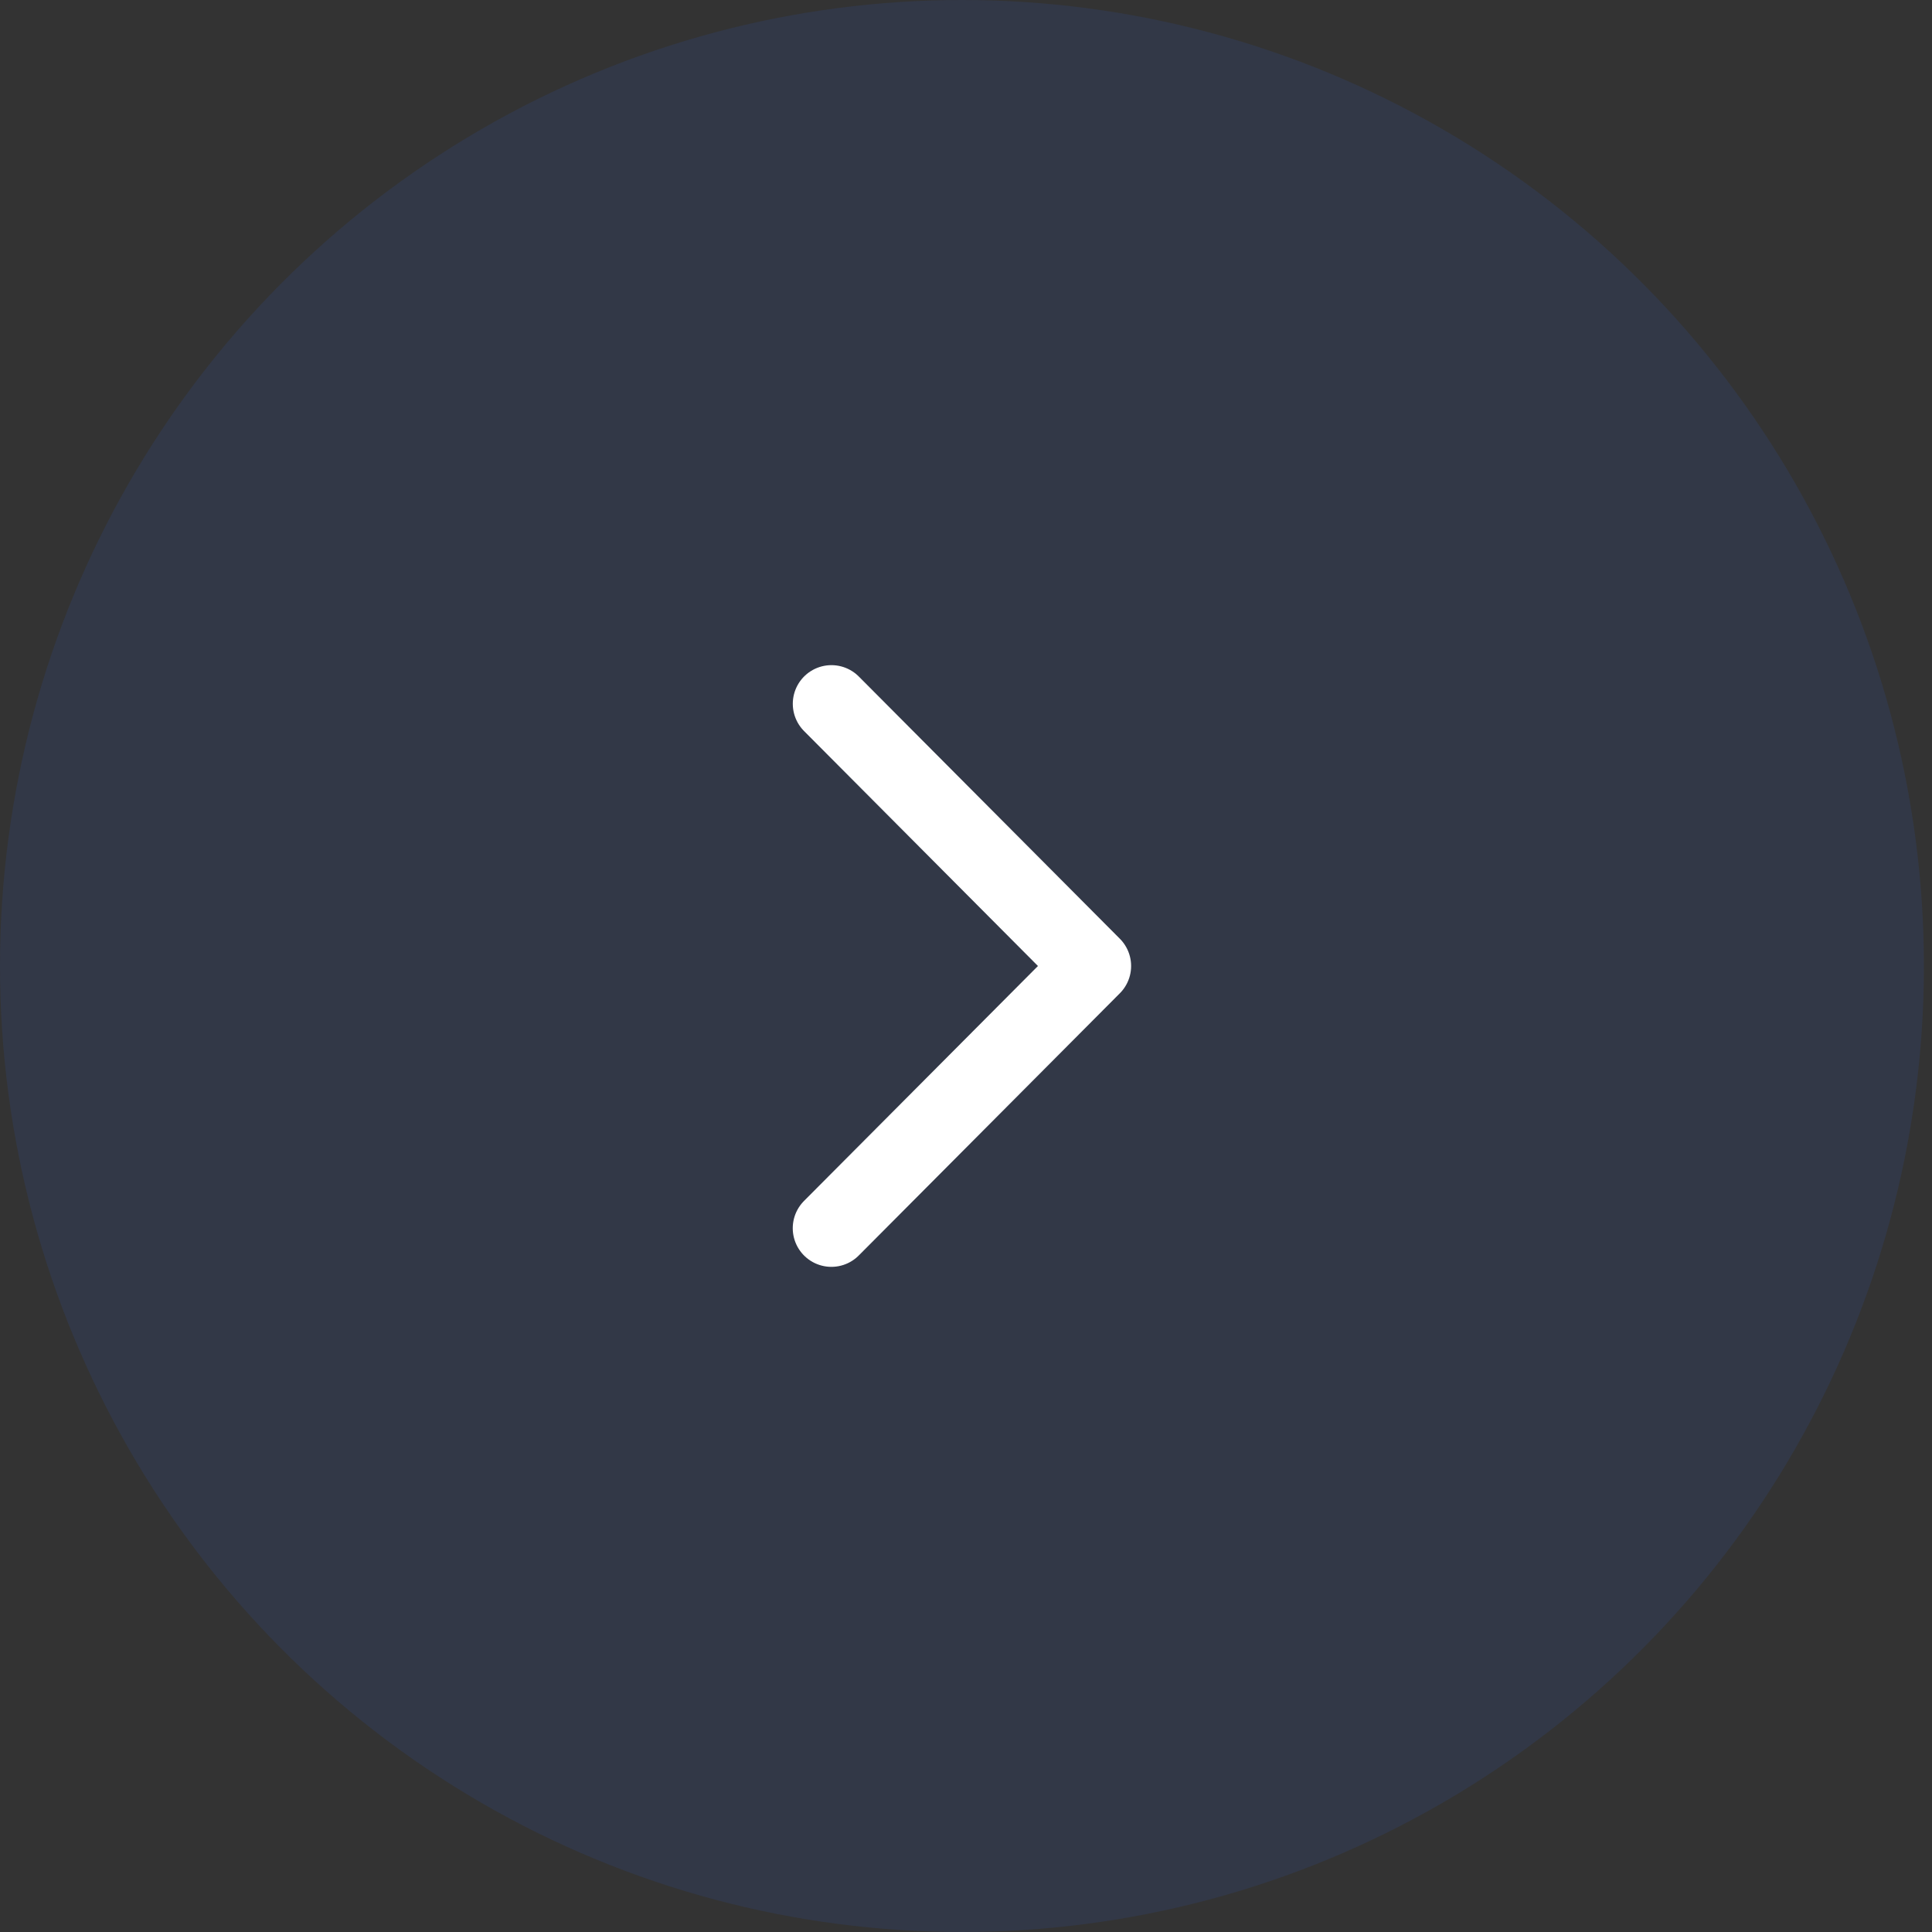 <svg width="43" height="43" fill="none" xmlns="http://www.w3.org/2000/svg"><rect width="100%" height="100%" fill="#333333" stroke="none"/><ellipse cx="21.41" cy="21.5" rx="21.41" ry="21.5" fill="#2F69FF" fill-opacity=".1"/><path d="M18.504 27.336l5.811-5.836-5.81-5.836" stroke="#fff" stroke-width="1.72" stroke-linecap="round" stroke-linejoin="round"/></svg>